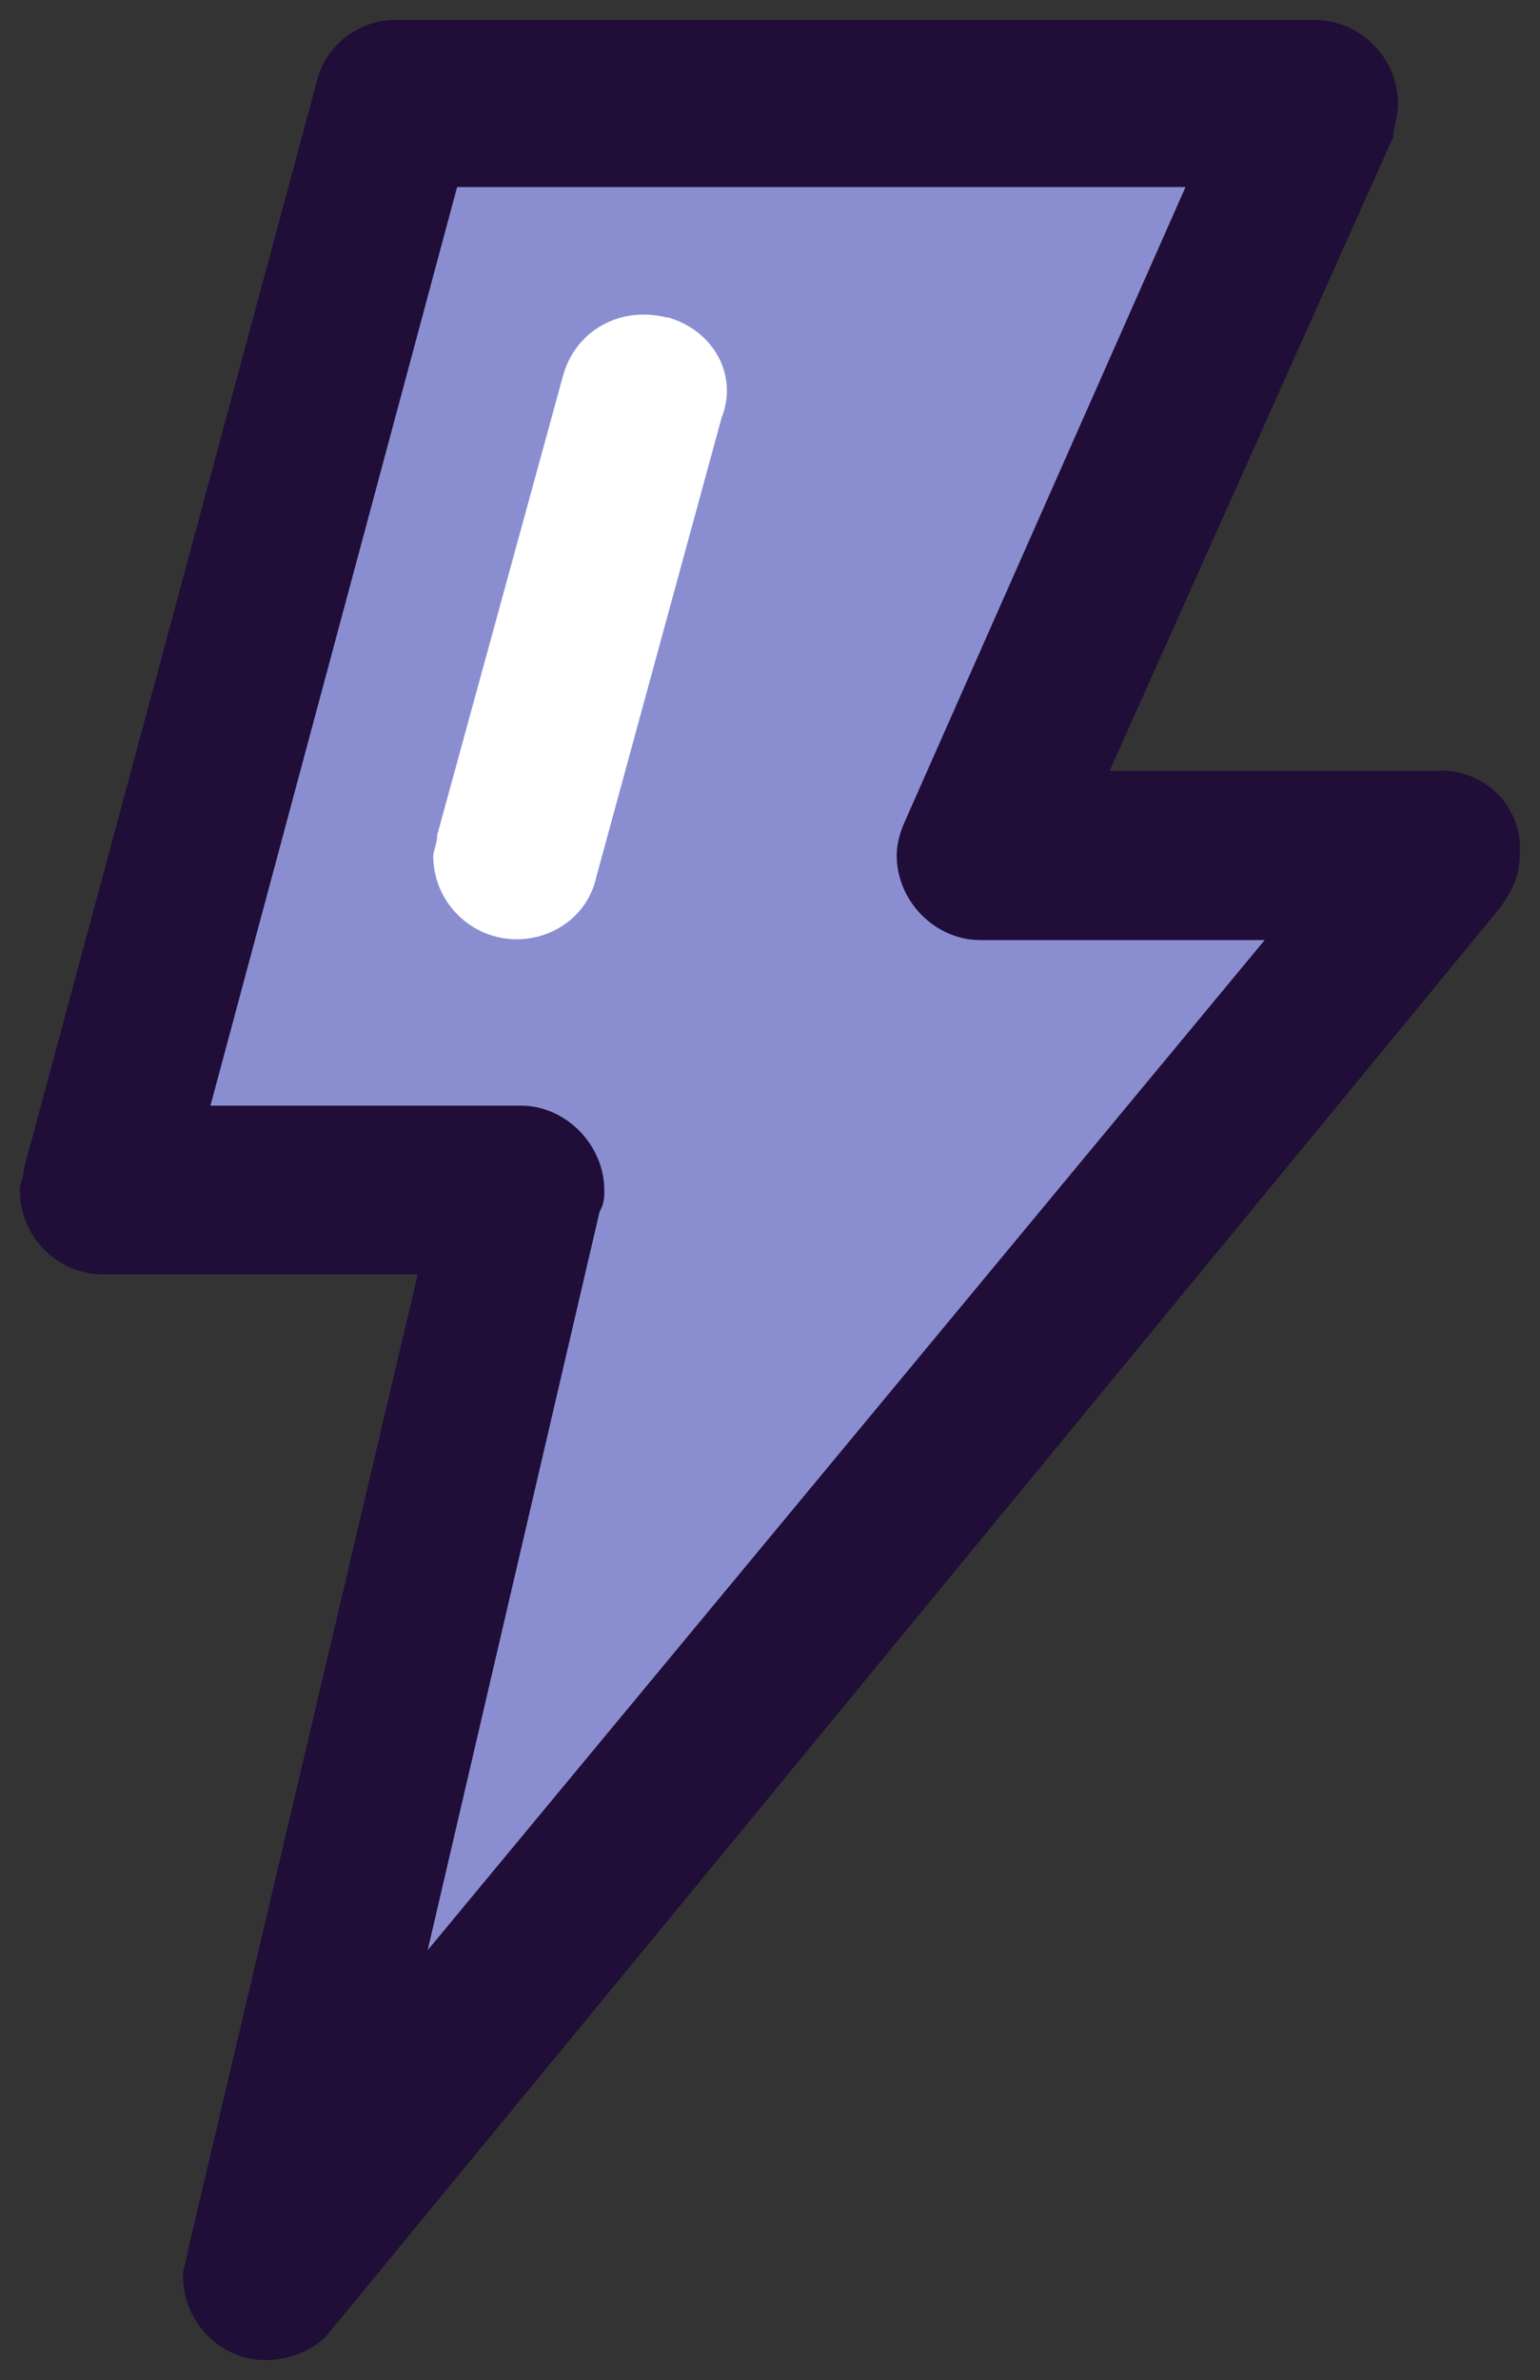 <?xml version="1.0" encoding="UTF-8"?>
<svg id="Camada_1" xmlns="http://www.w3.org/2000/svg" version="1.1" xmlns:lucid="lucid" viewBox="0 0 38.71 59.8">
  <rect x="0" y="0" width="38.71" height="59.8" fill="#333333" stroke="none"/>
  <!-- Generator: Adobe Illustrator 29.5.0, SVG Export Plug-In . SVG Version: 2.1.0 Build 137)  -->
  <defs>
    <style>
      .st0 {
        fill: #200d38;
      }

      .st0, .st1, .st2 {
        stroke: #000;
        stroke-opacity: 0;
      }

      .st1 {
        fill: #fff;
      }

      .st2 {
        fill: #8a8ed1;
      }
    </style>
  </defs>
  <g lucid:page-tab-id="0_0">
    <path class="st0" d="M36.19,19.37h-8.3l7.13-15.93c0-.23.12-.53.12-.82,0-1.18-.95-2.12-2.12-2.12H9.95c-.94,0-1.8.65-2,1.6L.6,29.37c0,.24-.1.3-.1.53,0,1.18.94,2.12,2.1,2.12h7.9l-5.8,24.63c0,.12-.1.36-.1.53,0,1.18.95,2.12,2.08,2.12.64,0,1.3-.3,1.6-.7l29.4-35.76c.3-.4.52-.82.52-1.35.1-1.18-.83-2.13-2-2.13h-.01Z"/>
    <path class="st0" d="M10.86,49l4.32-18.56c0-.13.1-.36.1-.53,0-1.14-.95-2.12-2.1-2.12h-7.8L11.59,4.7h18.3l-7.16,15.95c-.1.22-.2.53-.2.84,0,1.14.94,2.12,2.1,2.12h7.16l-20.93,25.39Z"/>
    <path class="st2" d="M22.54,21.5c0-.32.1-.63.2-.85l7.06-15.95H11.49l-6.2,23.08h7.8c1.13,0,2.1.98,2.1,2.13,0,.18,0,.32-.12.54l-4.32,18.55,21.04-25.38h-7.15c-1.14,0-2.1-.98-2.1-2.13h0Z"/>
    <path class="st2" d="M18.24,10.5l-3.15,11.52c-.2.94-1.05,1.57-2,1.57-1.15,0-2.1-.94-2.1-2.1,0-.2,0-.4.1-.52l3.15-11.53c.32-1.16,1.48-1.8,2.64-1.47,1.03.3,1.66,1.47,1.35,2.5v.03Z"/>
    <path class="st1" d="M16.77,7.98c-1.15-.3-2.3.3-2.62,1.47l-3.16,11.53c0,.2-.1.42-.1.52,0,1.16.94,2.1,2.1,2.1.95,0,1.8-.63,2-1.57l3.15-11.54c.42-1.05-.2-2.2-1.37-2.52h0Z"/>
  </g>
</svg>